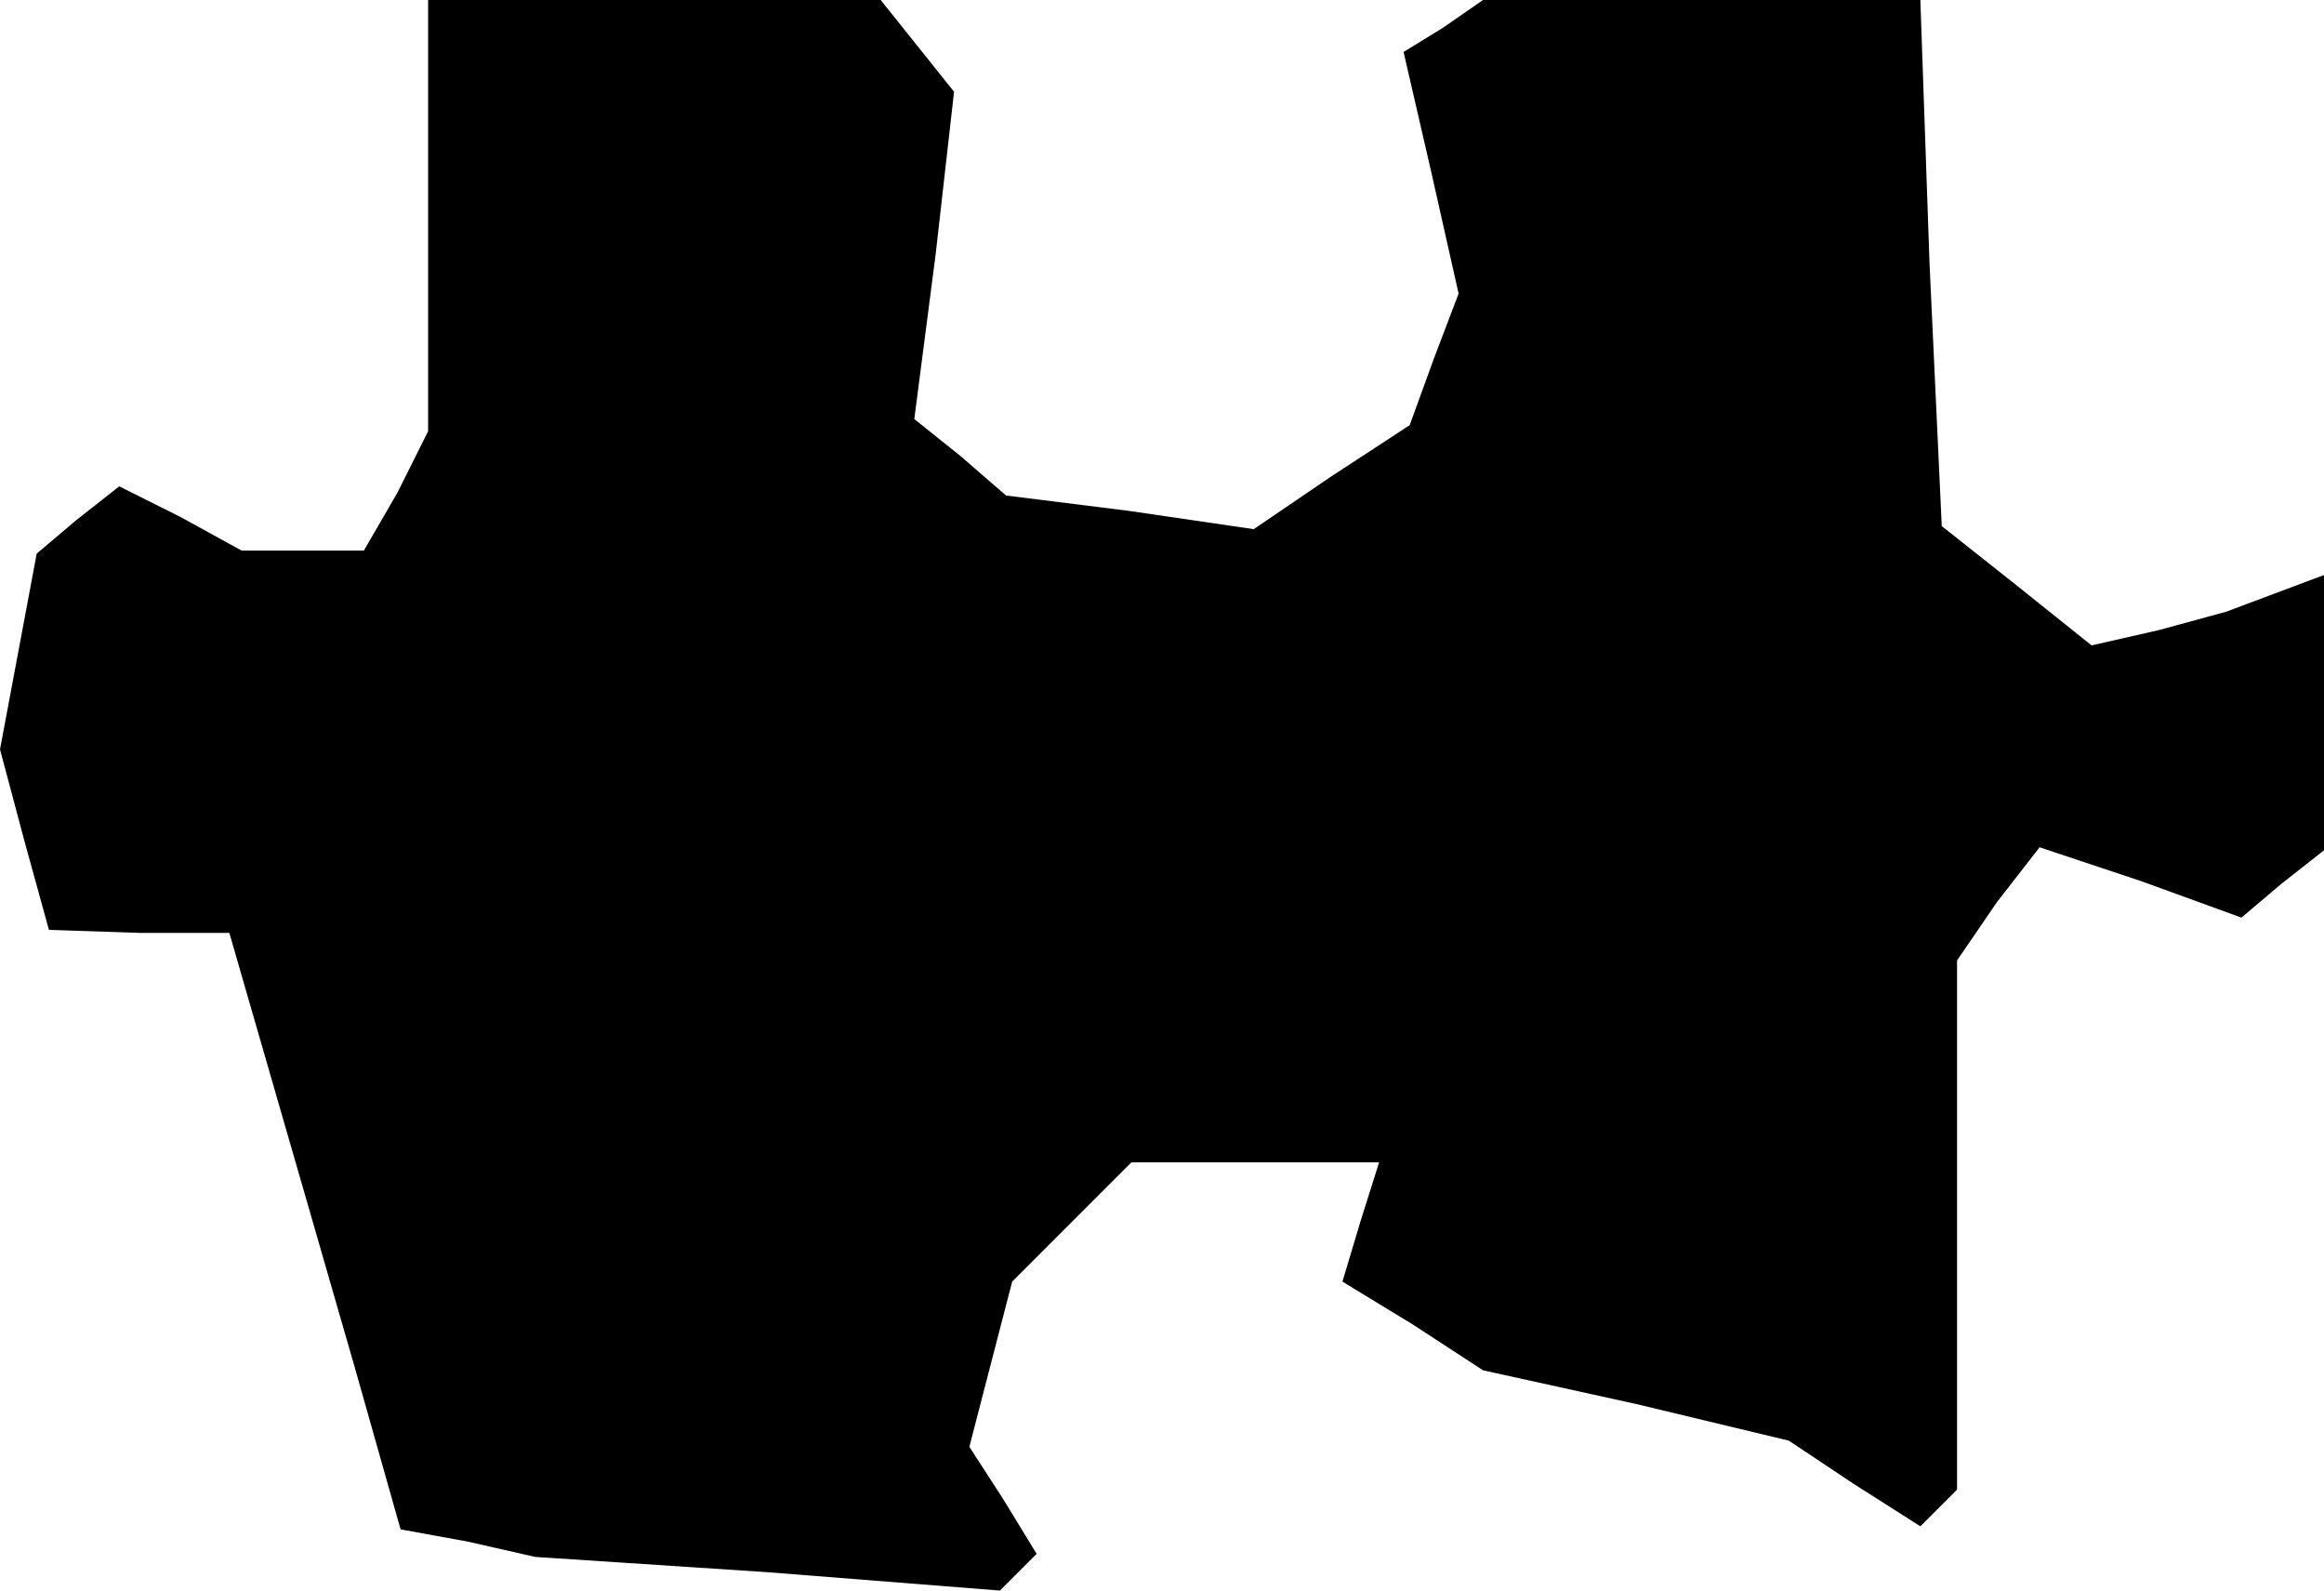 <?xml version="1.0" standalone="no"?>
<!DOCTYPE svg PUBLIC "-//W3C//DTD SVG 20010904//EN"
 "http://www.w3.org/TR/2001/REC-SVG-20010904/DTD/svg10.dtd">
<svg version="1.0" xmlns="http://www.w3.org/2000/svg"
 width="76pt" height="52pt" viewBox="0 0 76 52"
 preserveAspectRatio="xMidYMid meet">
<g transform="translate(0,52) scale(0.1,-0.1)"
fill="#000000" stroke="none">
<path d="M140 449 l0 -70 -10 -20 -11 -19 -20 0 -20 0 -20 11 -20 10 -14 -11
-13 -11 -6 -32 -6 -32 8 -30 8 -29 30 -1 29 0 13 -45 13 -45 15 -52 15 -53 22
-4 22 -5 76 -5 76 -6 6 6 6 6 -11 18 -11 17 7 27 7 27 19 19 20 20 41 0 40 0
-6 -19 -6 -20 23 -14 23 -15 50 -11 50 -12 21 -14 22 -14 6 6 6 6 0 87 0 86
13 19 14 18 33 -11 33 -12 13 11 14 11 0 45 0 45 -16 -6 -16 -6 -22 -6 -22 -5
-25 20 -24 19 -4 86 -3 86 -72 0 -71 0 -13 -9 -13 -8 9 -39 9 -40 -8 -21 -8
-22 -26 -17 -25 -17 -41 6 -40 5 -15 13 -15 12 7 54 6 53 -12 15 -12 15 -74 0
-74 0 0 -71z"/>
</g>
</svg>
